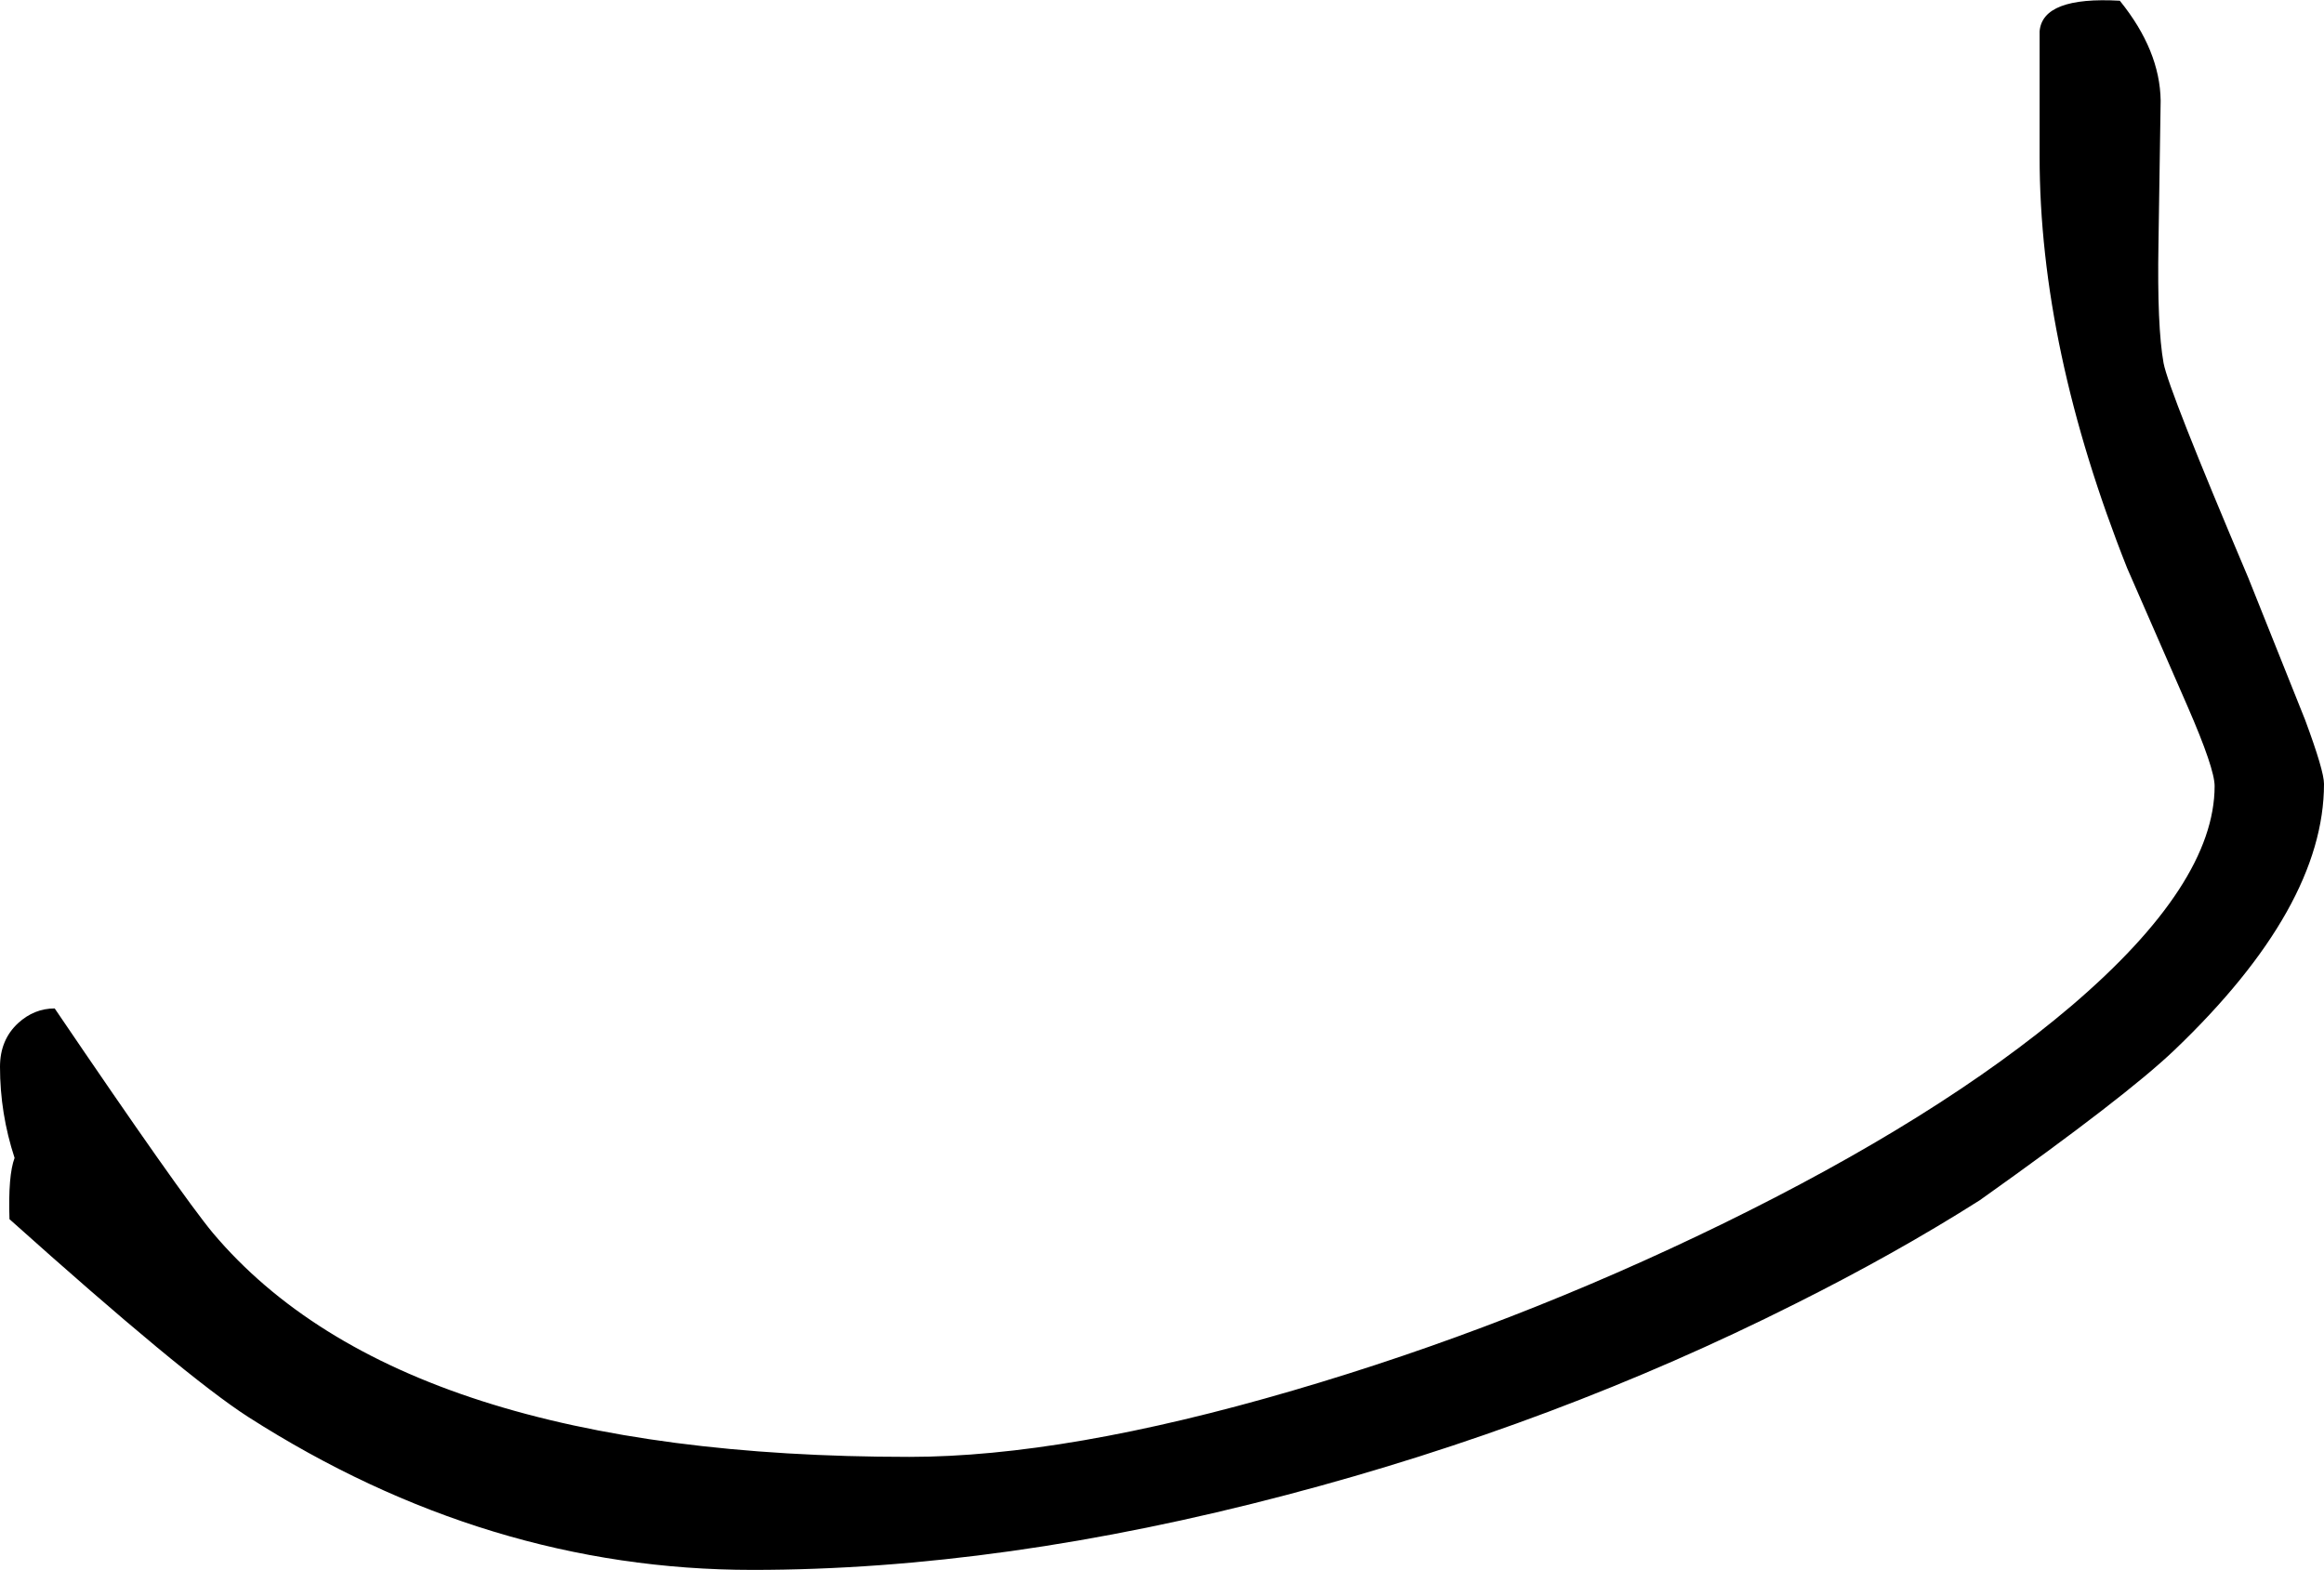 <?xml version="1.0" encoding="UTF-8" standalone="no"?>
<svg xmlns:xlink="http://www.w3.org/1999/xlink" height="107.65px" width="159.35px" xmlns="http://www.w3.org/2000/svg">
  <g transform="matrix(1, 0, 0, 1, 63.75, 234.9)">
    <path d="M76.1 -232.75 Q76.3 -235.15 81.6 -234.85 84.35 -231.45 84.4 -228.0 L84.25 -218.2 Q84.15 -212.5 84.6 -210.0 84.95 -208.15 90.4 -195.3 L94.3 -185.55 Q95.6 -182.05 95.6 -181.15 95.6 -172.7 85.35 -162.9 82.0 -159.7 72.0 -152.6 66.25 -148.95 59.35 -145.5 42.95 -137.25 24.5 -132.4 4.95 -127.25 -12.15 -127.25 -30.35 -127.25 -46.75 -137.75 -51.1 -140.55 -63.1 -151.3 -63.2 -154.3 -62.75 -155.5 -63.75 -158.55 -63.75 -161.75 -63.75 -163.6 -62.5 -164.75 -61.4 -165.75 -60.0 -165.75 -51.35 -153.0 -49.15 -150.35 -36.2 -135.0 -1.4 -135.0 9.35 -135.0 24.9 -139.55 39.95 -143.95 54.3 -150.95 69.25 -158.25 78.25 -165.9 88.1 -174.3 88.1 -181.0 88.1 -182.2 86.25 -186.45 L82.1 -195.95 Q76.1 -211.05 76.1 -224.15 L76.1 -232.75" fill="#000000" fill-rule="evenodd" stroke="none"/>
  </g>
</svg>
